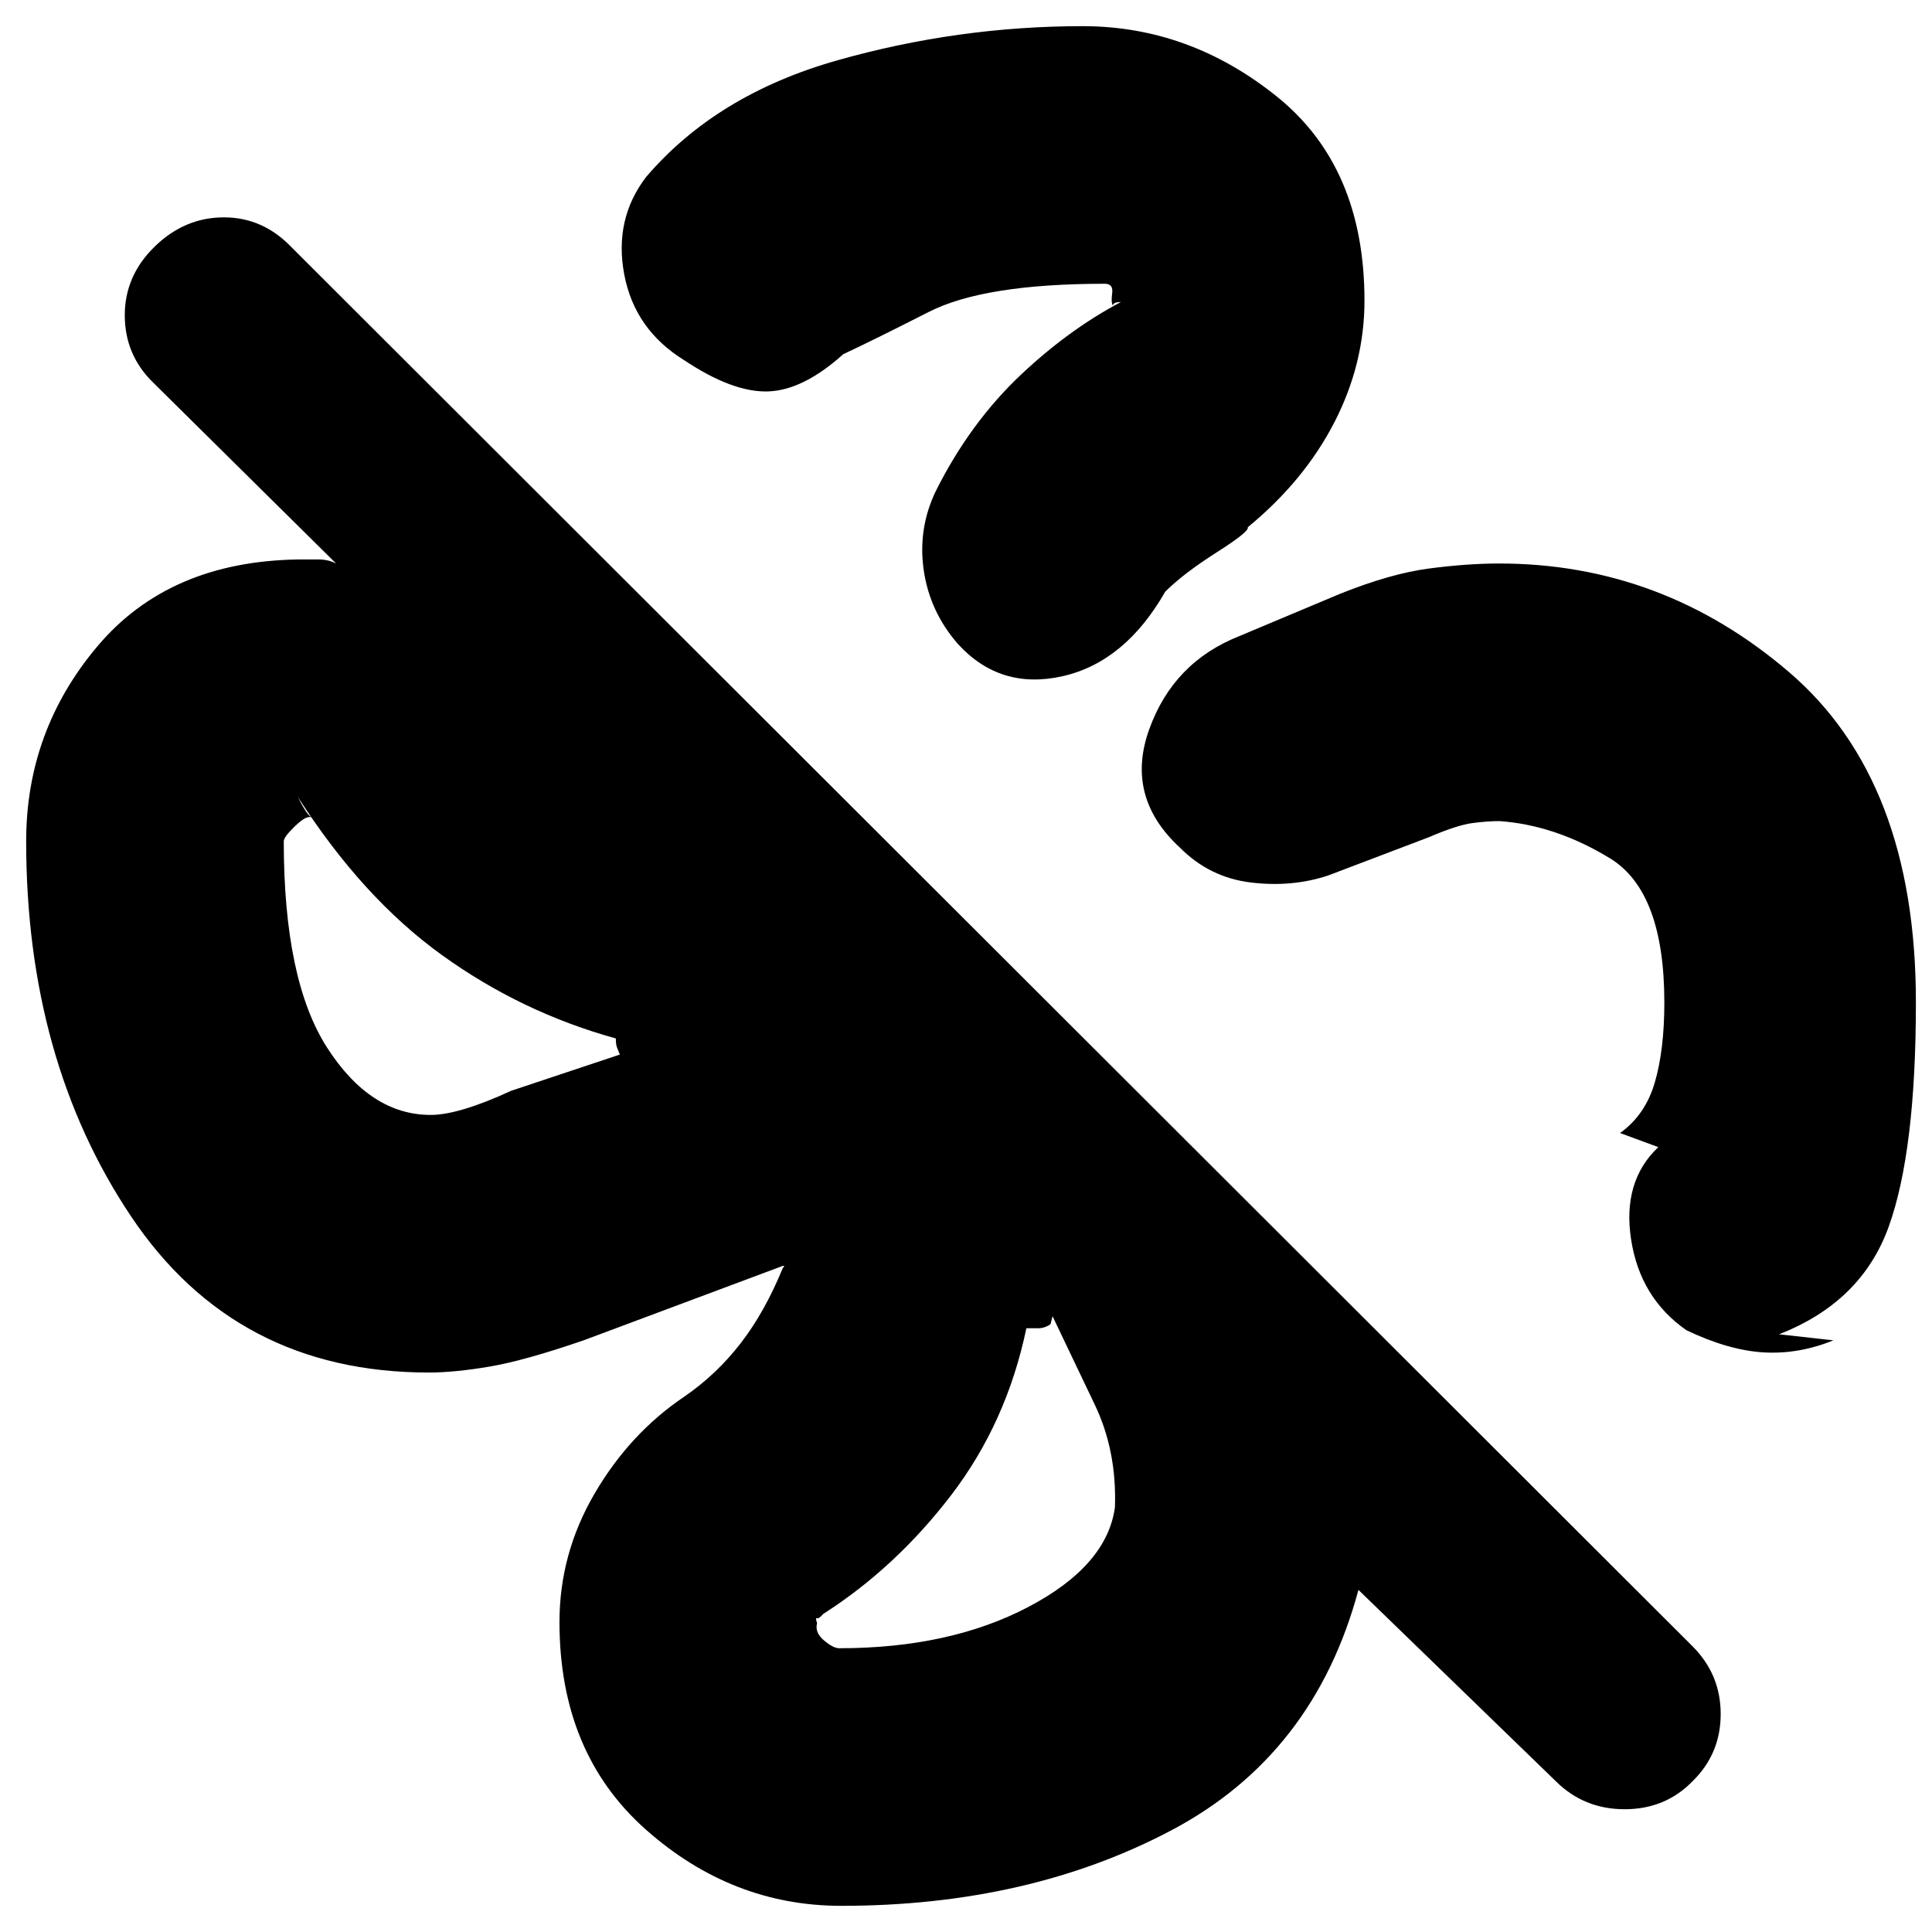 <svg xmlns="http://www.w3.org/2000/svg" height="20" viewBox="0 -960 960 960" width="20"><path d="M678-810.61q0 31.38-14.96 60.46Q648.08-721.08 620-698q1 2-15.5 12.5T579-666q-20 35-51 42t-52-16q-14-16-17-36.65t6-39.35q17-34 42.5-58t53.5-38q-1 2-4.5 2.1-3.5.11-3.5 1.79-1-1.57-.37-6.23T549-819q-60 0-87.5 14T419-784q-20 18-37.5 18.5T340-781q-24.62-15.18-29.81-42.59Q305-851 321-872q35-41 95-58t122-17q53 0 96.5 35T678-810.61ZM744.92-680Q826-680 889-626q63 54 63 164 0 74-13.5 111.5T884-297l27 3q-17.15 7-34.58 6Q859-289 838-299q-23-16-27.5-45t13.5-46l-19-7q12.57-9 17.28-25.2 4.72-16.21 4.72-39.64 0-55.16-27-71.66T745.15-552q-6.15 0-13.65 1t-21.5 7l-50 19q-18 6-38.5 3.5t-35.21-17.32Q559-564 571-597.5t45-46.5l50-21q25-10 44-12.5t34.92-2.5ZM418-13q-54.45 0-97.23-38.02Q278-89.05 278-154q0-34 17.47-63.89T340-266q16-11 28-26.5t21-37.5l.5-.5q.5-.5-.5-.5l-99 37q-29 10-46.48 13-17.48 3-30.52 3-96 0-148-77.77Q13-433.55 13-542q0-54.96 35.5-96.98T148-682h10.5q4.5 0 8.5 2l-91-90q-14-13.73-14-33.37Q62-823 76.89-837.5q14.9-14.5 34.37-14.5T145-837l695.95 694.97Q855-128 855-108.32T841.11-75q-13.57 14-33.84 14Q787-61 773-75l-98-95q-22 82-93 119.5T418-13ZM214-406q14 0 40-12l54-18q-.8-1.89-1.4-3.45-.6-1.55-.6-4.55-47-13-86.5-41.5T148-564q5 10 7 10h-1.37q-2.46 0-7.54 5-5.09 5-5.09 7 0 69.01 21.5 102.51Q184-406 214-406Zm203 265q54.9 0 93.95-20.5Q550-182 554-211q1-28-10-51t-21-44l-1 4q-3 2-6 2h-6q-9.81 46.95-37.4 82.97Q445-181 409-158q-2.09 2.47-3.05 2.07-.95-.4.05 2.43-1.23 4.65 3.38 8.57Q414-141 417-141ZM225-480Zm252 259Zm-69-489Zm281 282Z"/></svg>